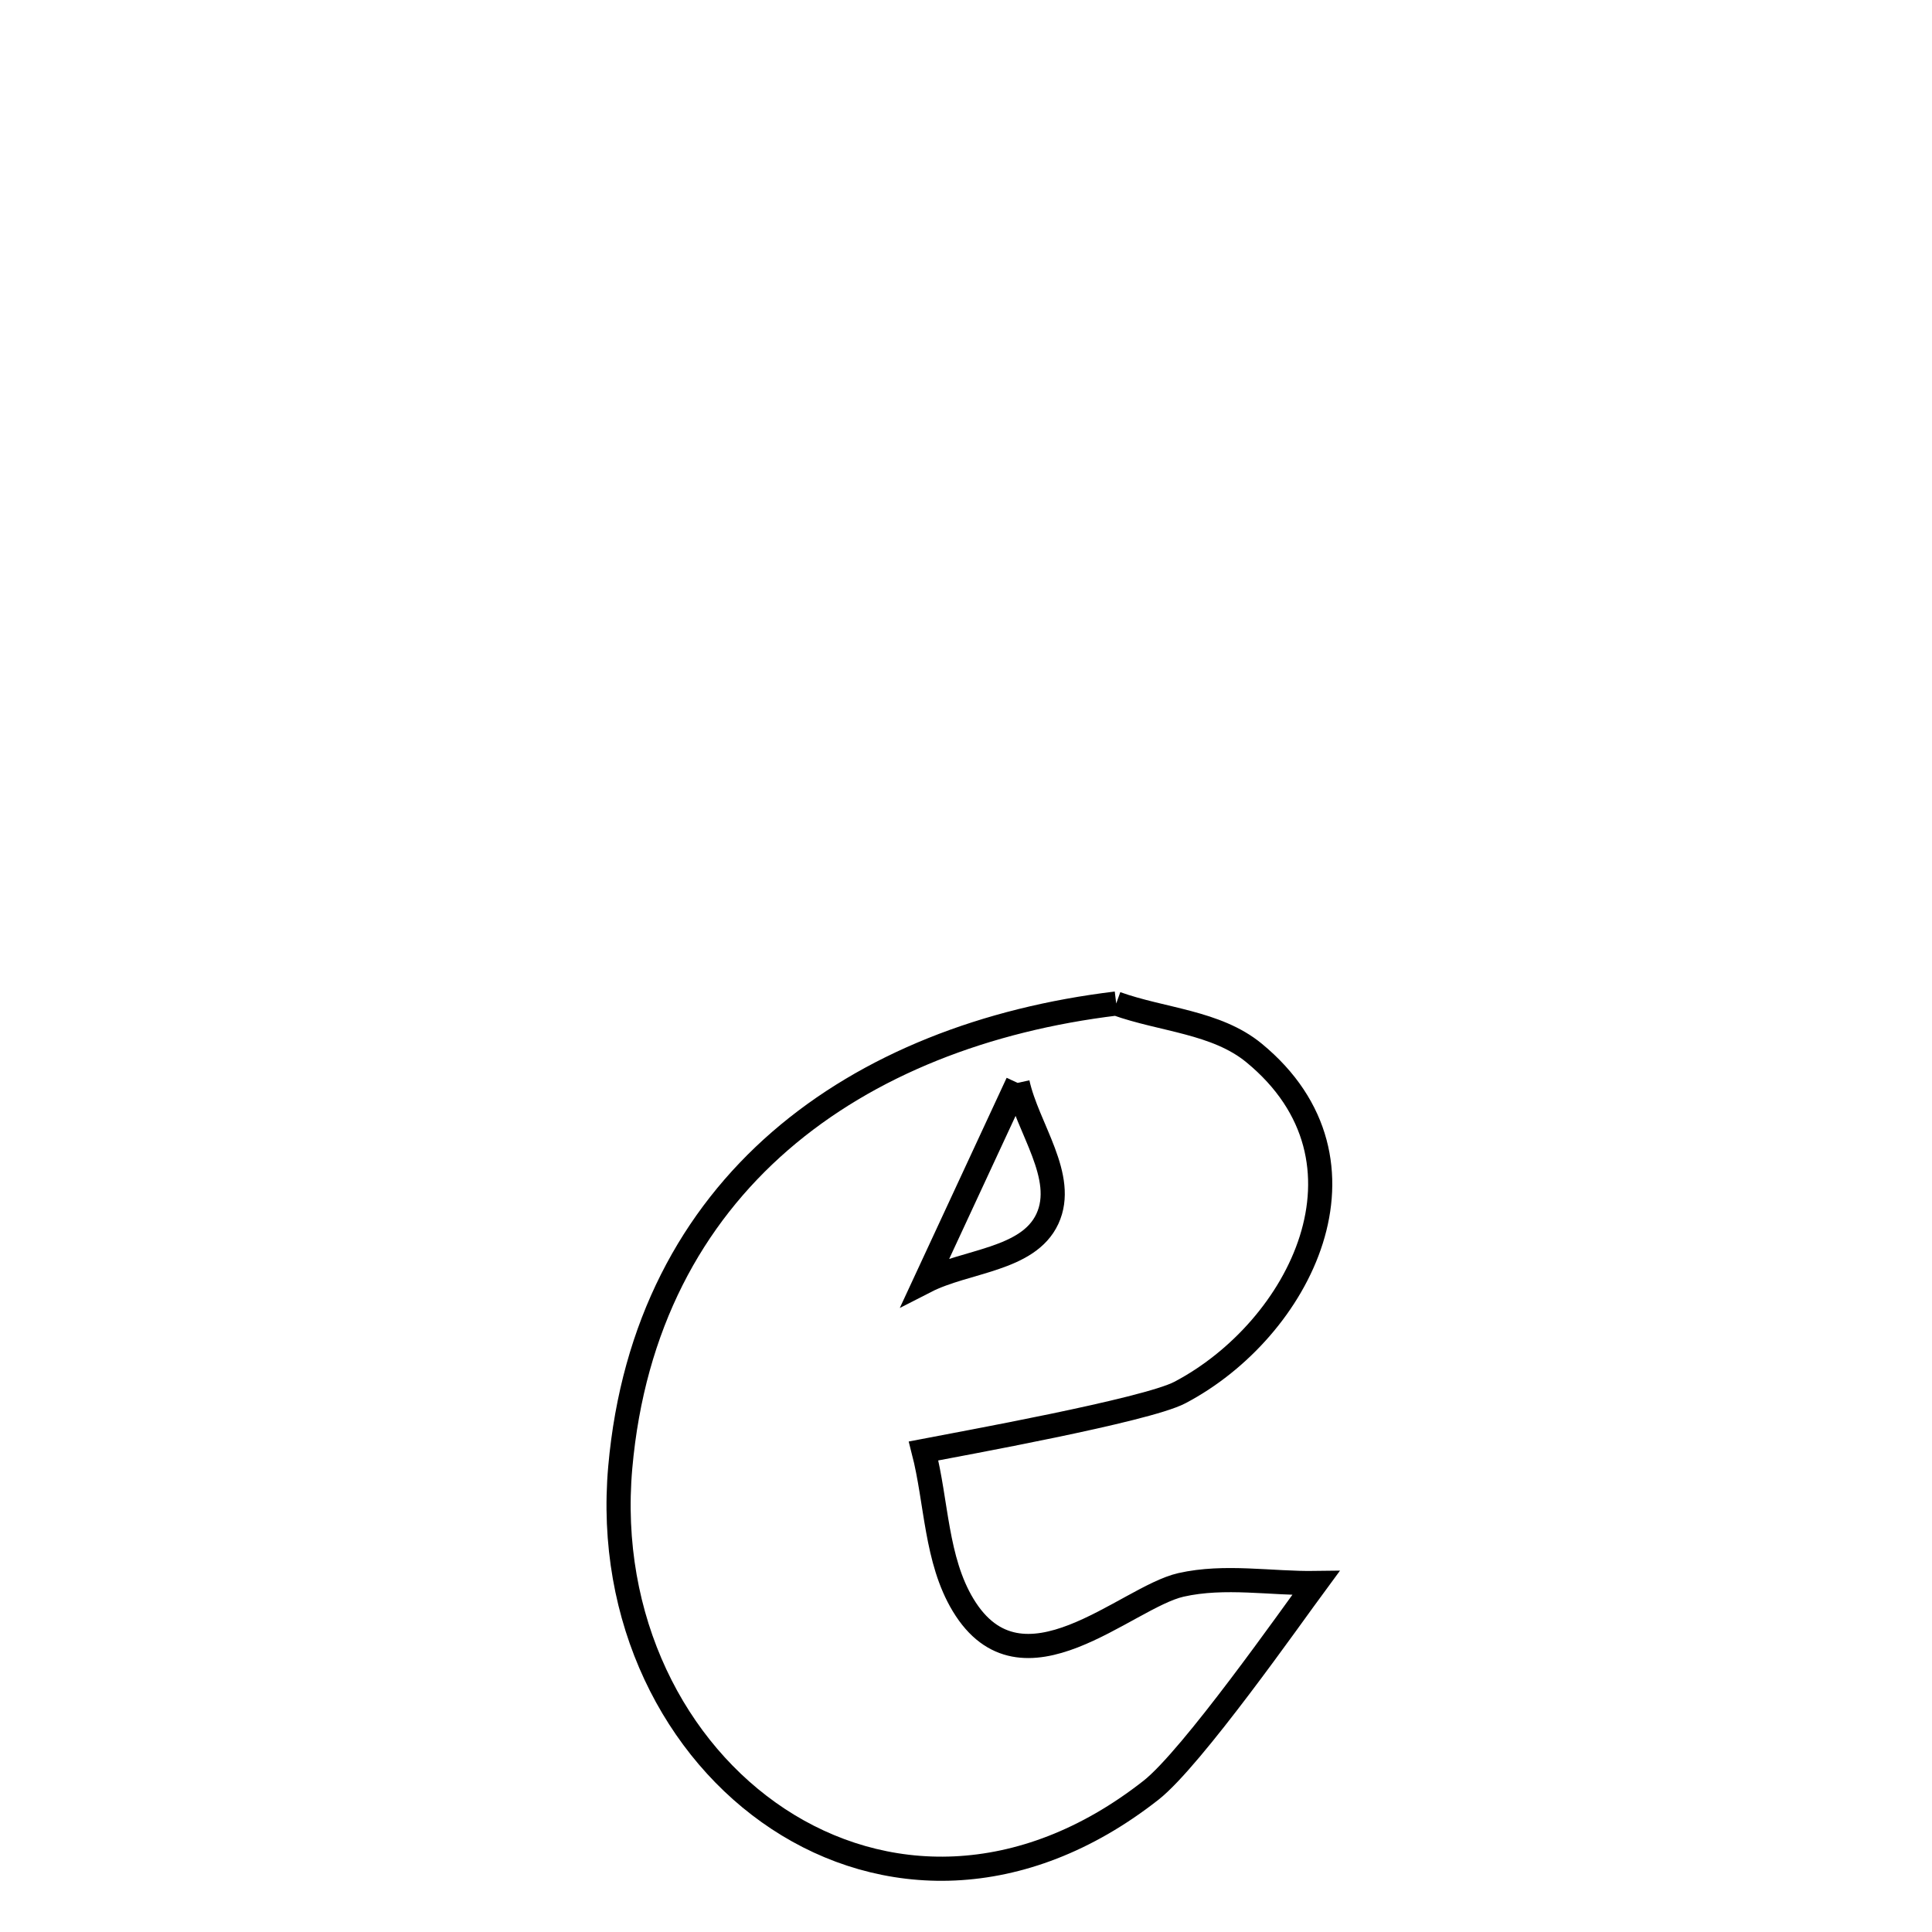 <svg xmlns="http://www.w3.org/2000/svg" viewBox="0.0 0.0 24.0 24.0" height="200px" width="200px"><path fill="none" stroke="black" stroke-width=".3" stroke-opacity="1.0"  filling="0" d="M13.866 12.466 L13.866 12.466 C14.437 12.671 15.11 12.695 15.578 13.08 C17.214 14.425 16.146 16.517 14.656 17.299 C14.238 17.519 11.917 17.938 11.473 18.024 L11.473 18.024 C11.637 18.662 11.624 19.374 11.964 19.938 C12.694 21.147 13.987 19.843 14.671 19.688 C15.216 19.565 15.788 19.673 16.346 19.665 L16.346 19.665 C16.047 20.07 14.807 21.839 14.298 22.239 C12.686 23.505 10.955 23.444 9.668 22.596 C8.381 21.748 7.539 20.113 7.705 18.229 C7.861 16.468 8.594 15.125 9.691 14.173 C10.789 13.221 12.251 12.661 13.866 12.466 L13.866 12.466"></path>
<path fill="none" stroke="black" stroke-width=".3" stroke-opacity="1.0"  filling="0" d="M12.641 13.452 L12.641 13.452 C12.26 14.273 11.878 15.095 11.497 15.916 L11.497 15.916 C12.001 15.658 12.772 15.655 13.011 15.141 C13.253 14.618 12.764 14.015 12.641 13.452 L12.641 13.452"></path></svg>
